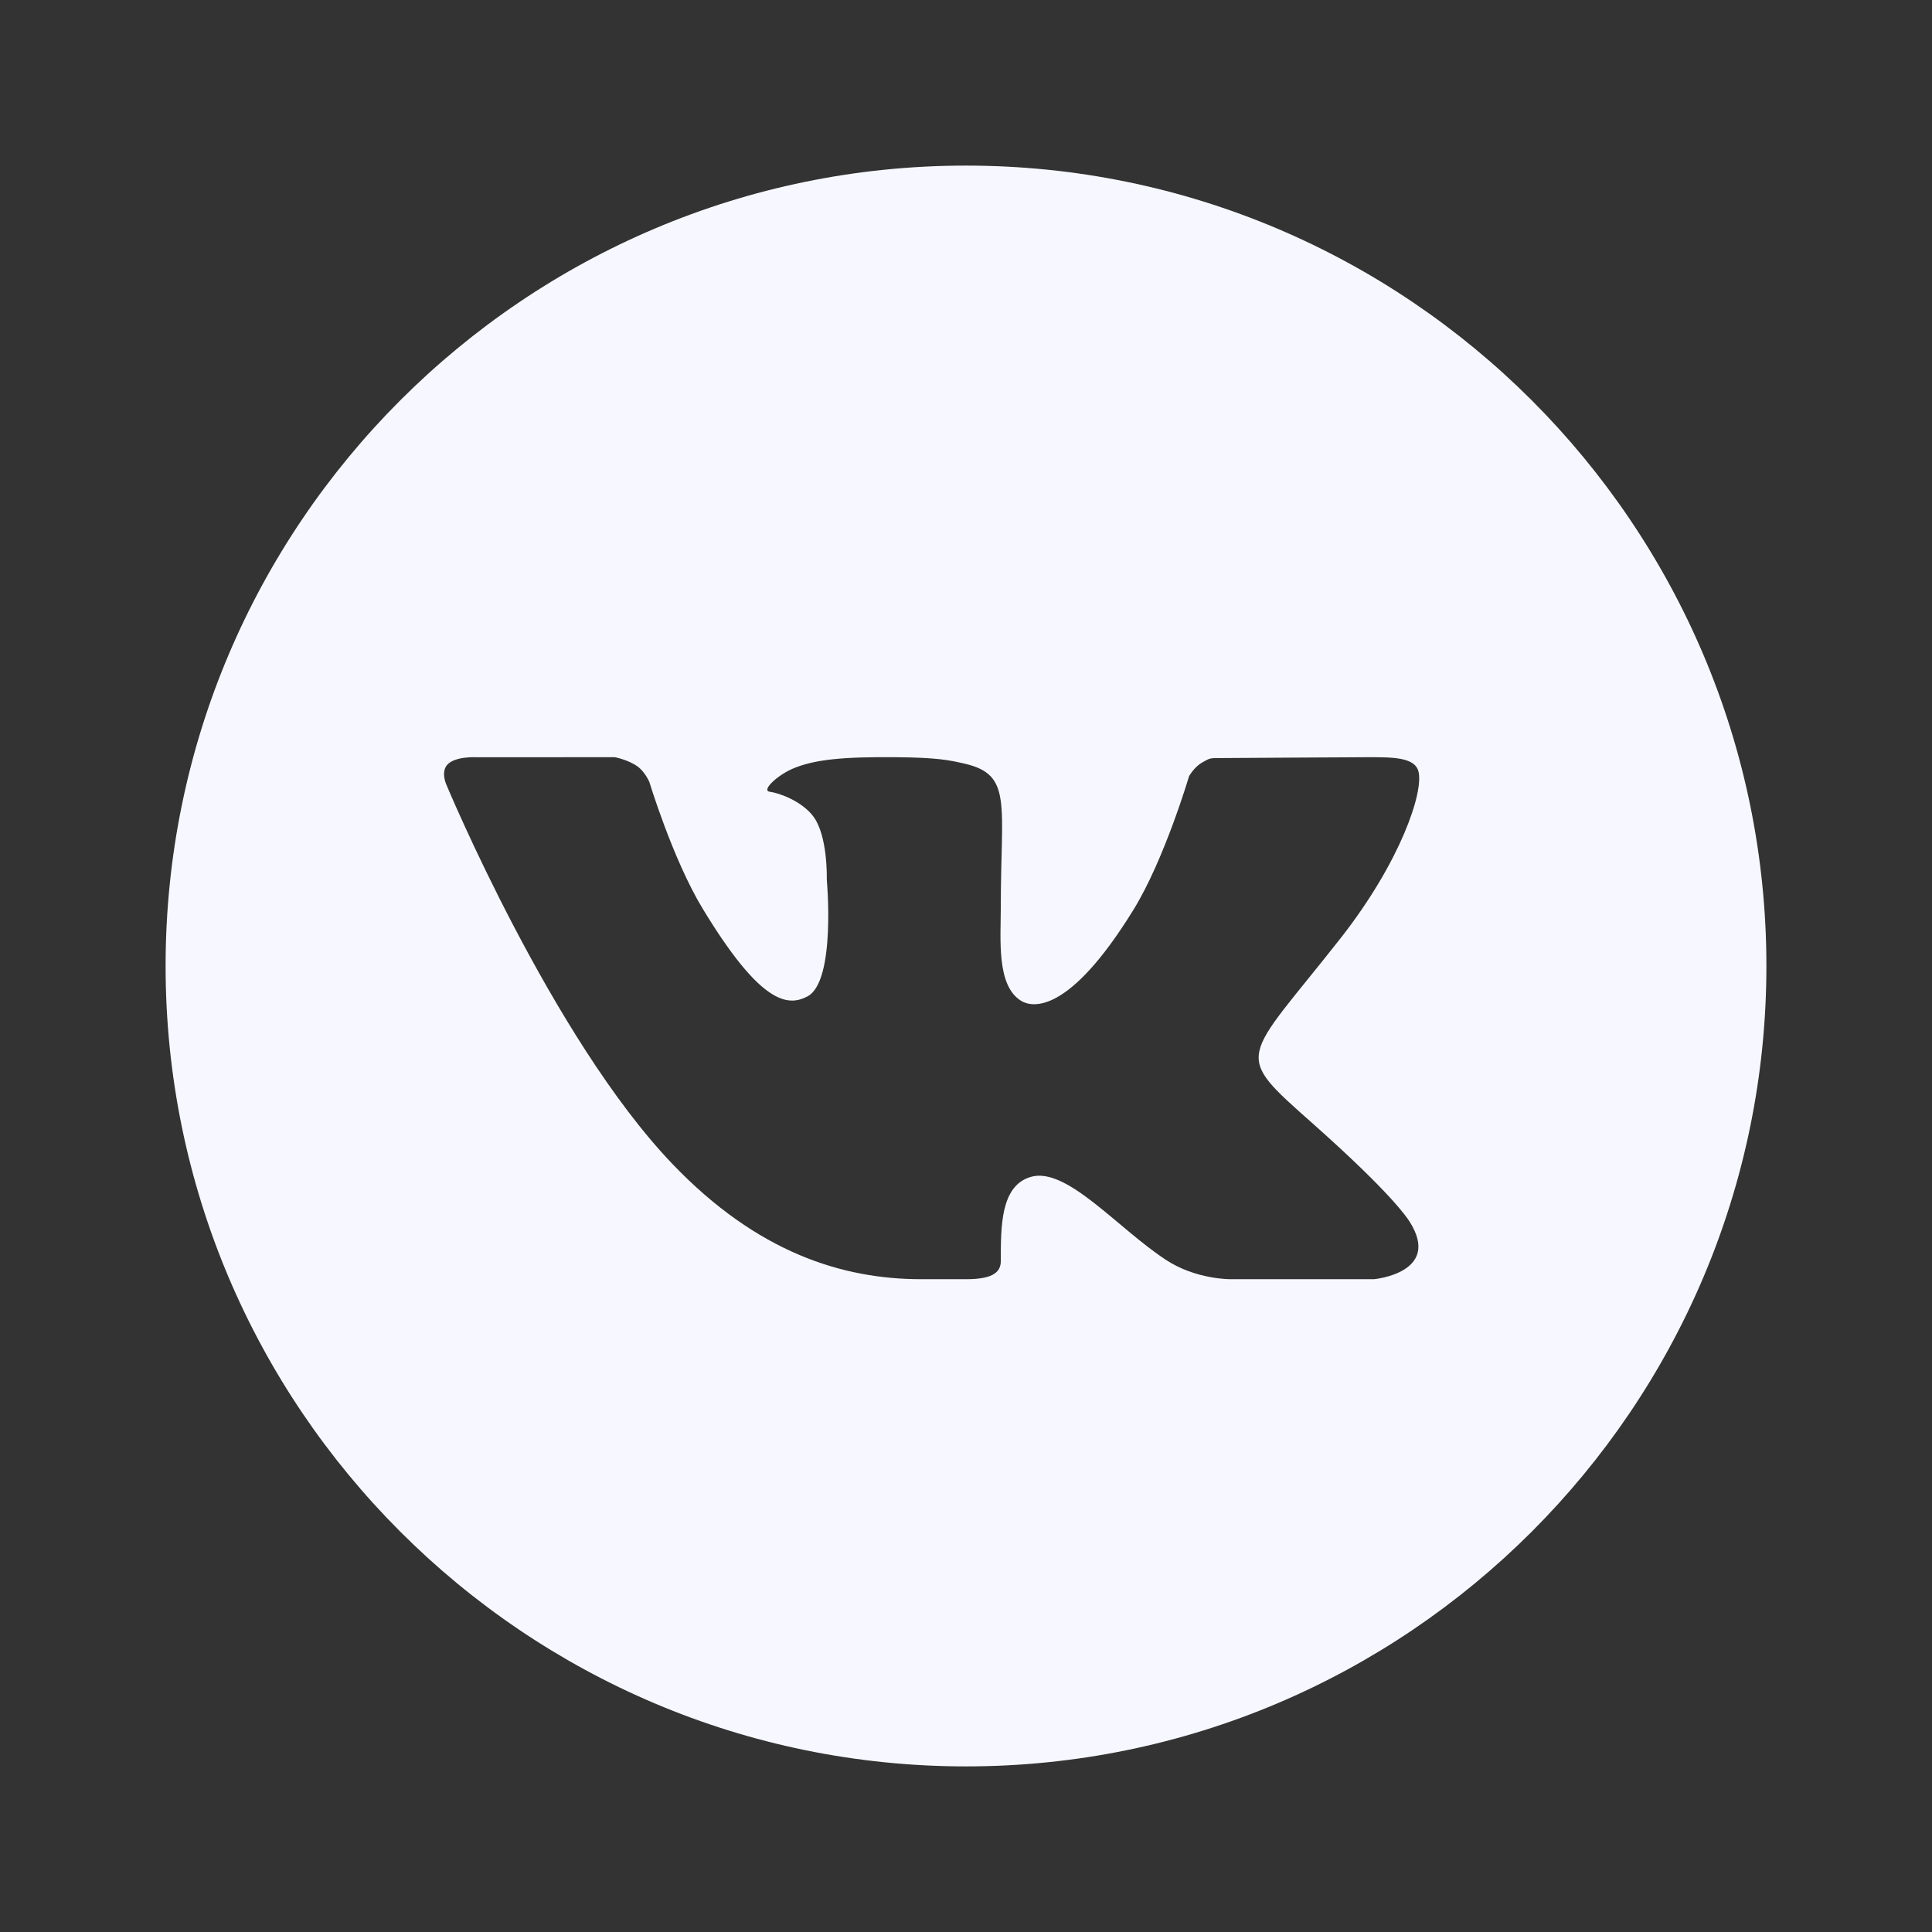 <svg width="70" height="70" viewBox="0 0 70 70" fill="none" xmlns="http://www.w3.org/2000/svg">
<rect x="0" y="0" width="70" height="70" fill="#333333" stroke="none"/>
<path d="M35 6C19.01 6 6 19.01 6 35C6 50.99 19.01 64 35 64C50.992 64 64 50.99 64 35C64 19.01 50.992 6 35 6ZM47.575 40.718C50.395 43.222 50.981 44.116 51.077 44.269C52.246 46.122 49.781 46.348 49.781 46.348H44.586C44.586 46.348 43.322 46.362 42.241 45.645C40.48 44.492 38.635 42.255 37.339 42.643C36.251 42.969 36.261 44.439 36.261 45.696C36.261 46.146 35.874 46.348 35 46.348C34.126 46.348 33.763 46.348 33.376 46.348C30.53 46.348 27.442 45.39 24.362 42.171C20.005 37.62 16.183 28.454 16.183 28.454C16.183 28.454 15.957 27.992 16.203 27.711C16.482 27.396 17.239 27.436 17.239 27.436L22.277 27.435C22.277 27.435 22.751 27.524 23.091 27.764C23.372 27.961 23.529 28.336 23.529 28.336C23.529 28.336 24.375 31.13 25.453 32.912C27.558 36.389 28.538 36.478 29.253 36.103C30.297 35.561 29.956 31.864 29.956 31.864C29.956 31.864 30.003 30.277 29.459 29.569C29.039 29.022 28.235 28.731 27.885 28.686C27.601 28.649 28.075 28.152 28.679 27.869C29.486 27.509 30.584 27.417 32.478 27.435C33.952 27.449 34.377 27.537 34.952 27.669C36.691 28.07 36.261 29.128 36.261 32.843C36.261 34.033 36.097 35.706 36.995 36.261C37.382 36.5 38.708 36.793 41.069 32.96C42.19 31.142 43.081 28.126 43.081 28.126C43.081 28.126 43.265 27.794 43.551 27.63C43.844 27.462 43.835 27.466 44.236 27.466C44.637 27.466 48.658 27.435 49.54 27.435C50.422 27.435 51.249 27.425 51.391 27.942C51.596 28.684 50.741 31.229 48.575 33.99C45.015 38.522 44.62 38.098 47.575 40.718Z" fill="#F7F8FF"/>
</svg>
